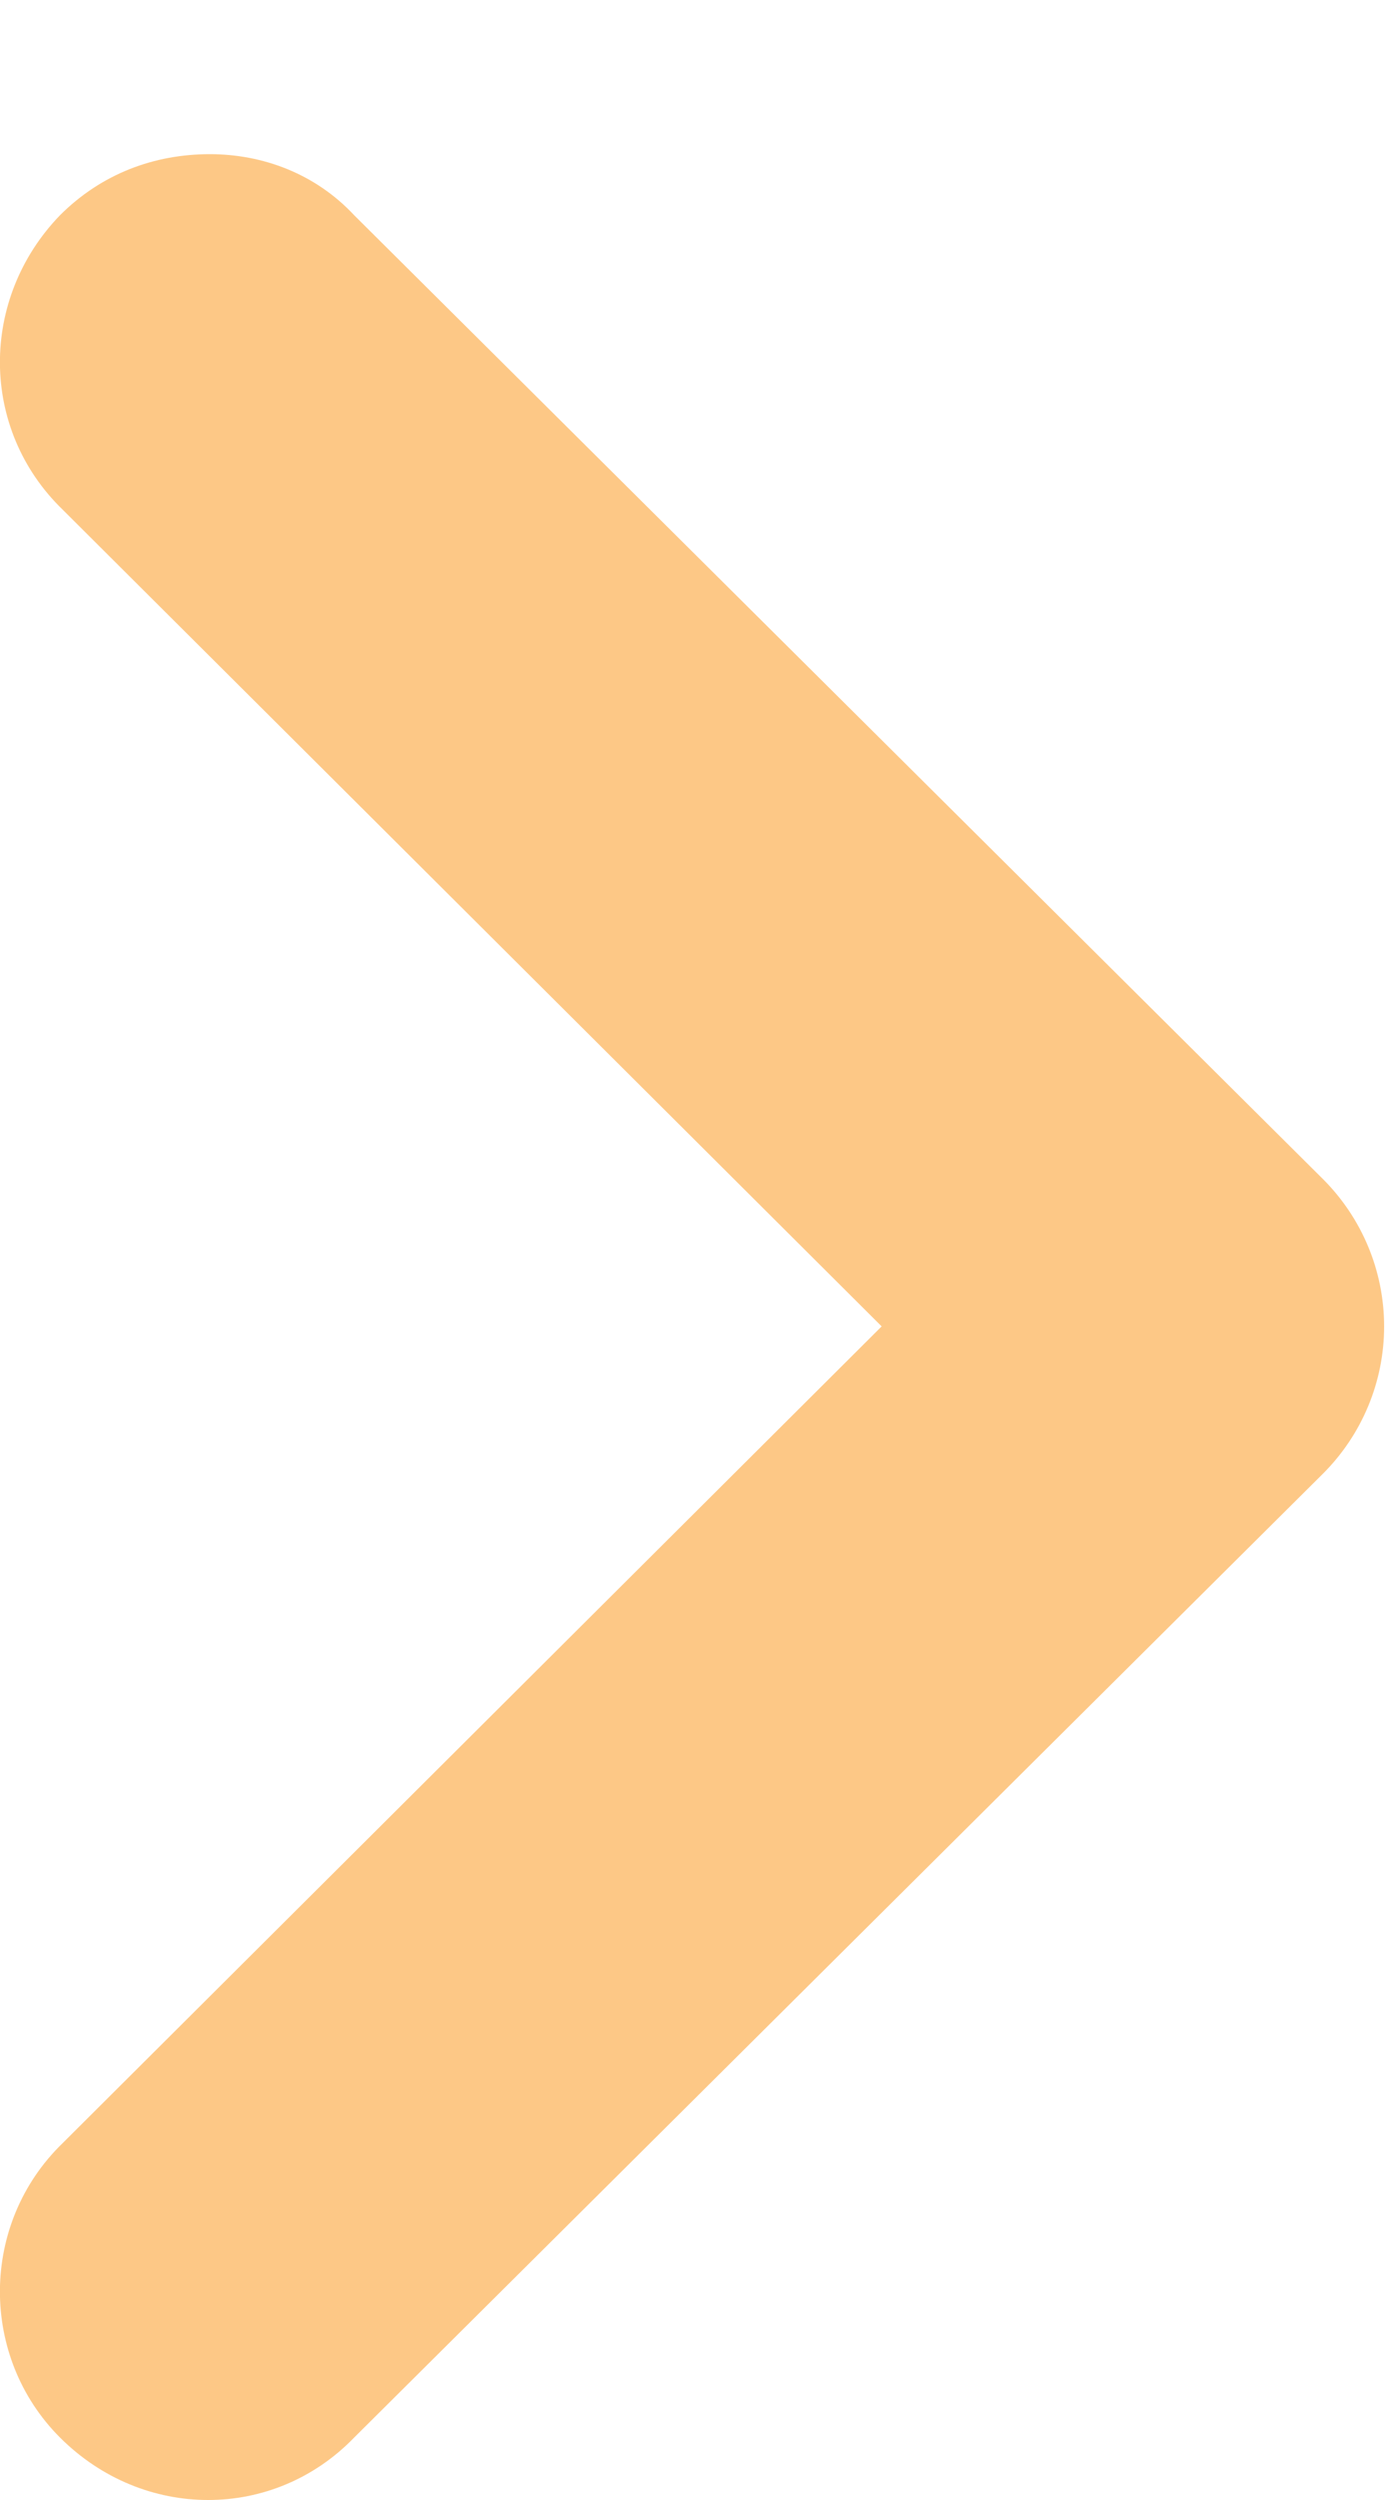 <svg width="5" height="9" viewBox="0 0 5 9" fill="none" xmlns="http://www.w3.org/2000/svg">
<path d="M0.226 1.835C-0.074 1.545 -0.074 1.075 0.216 0.775C0.366 0.625 0.556 0.555 0.756 0.555C0.946 0.555 1.136 0.625 1.276 0.775L4.766 4.245C4.906 4.385 4.986 4.575 4.986 4.775C4.986 4.975 4.906 5.165 4.766 5.305L1.276 8.775C0.986 9.075 0.516 9.075 0.216 8.775C-0.074 8.485 -0.074 8.005 0.226 7.715L3.176 4.775L0.226 1.835Z" fill="#FDC886"/>
</svg>

